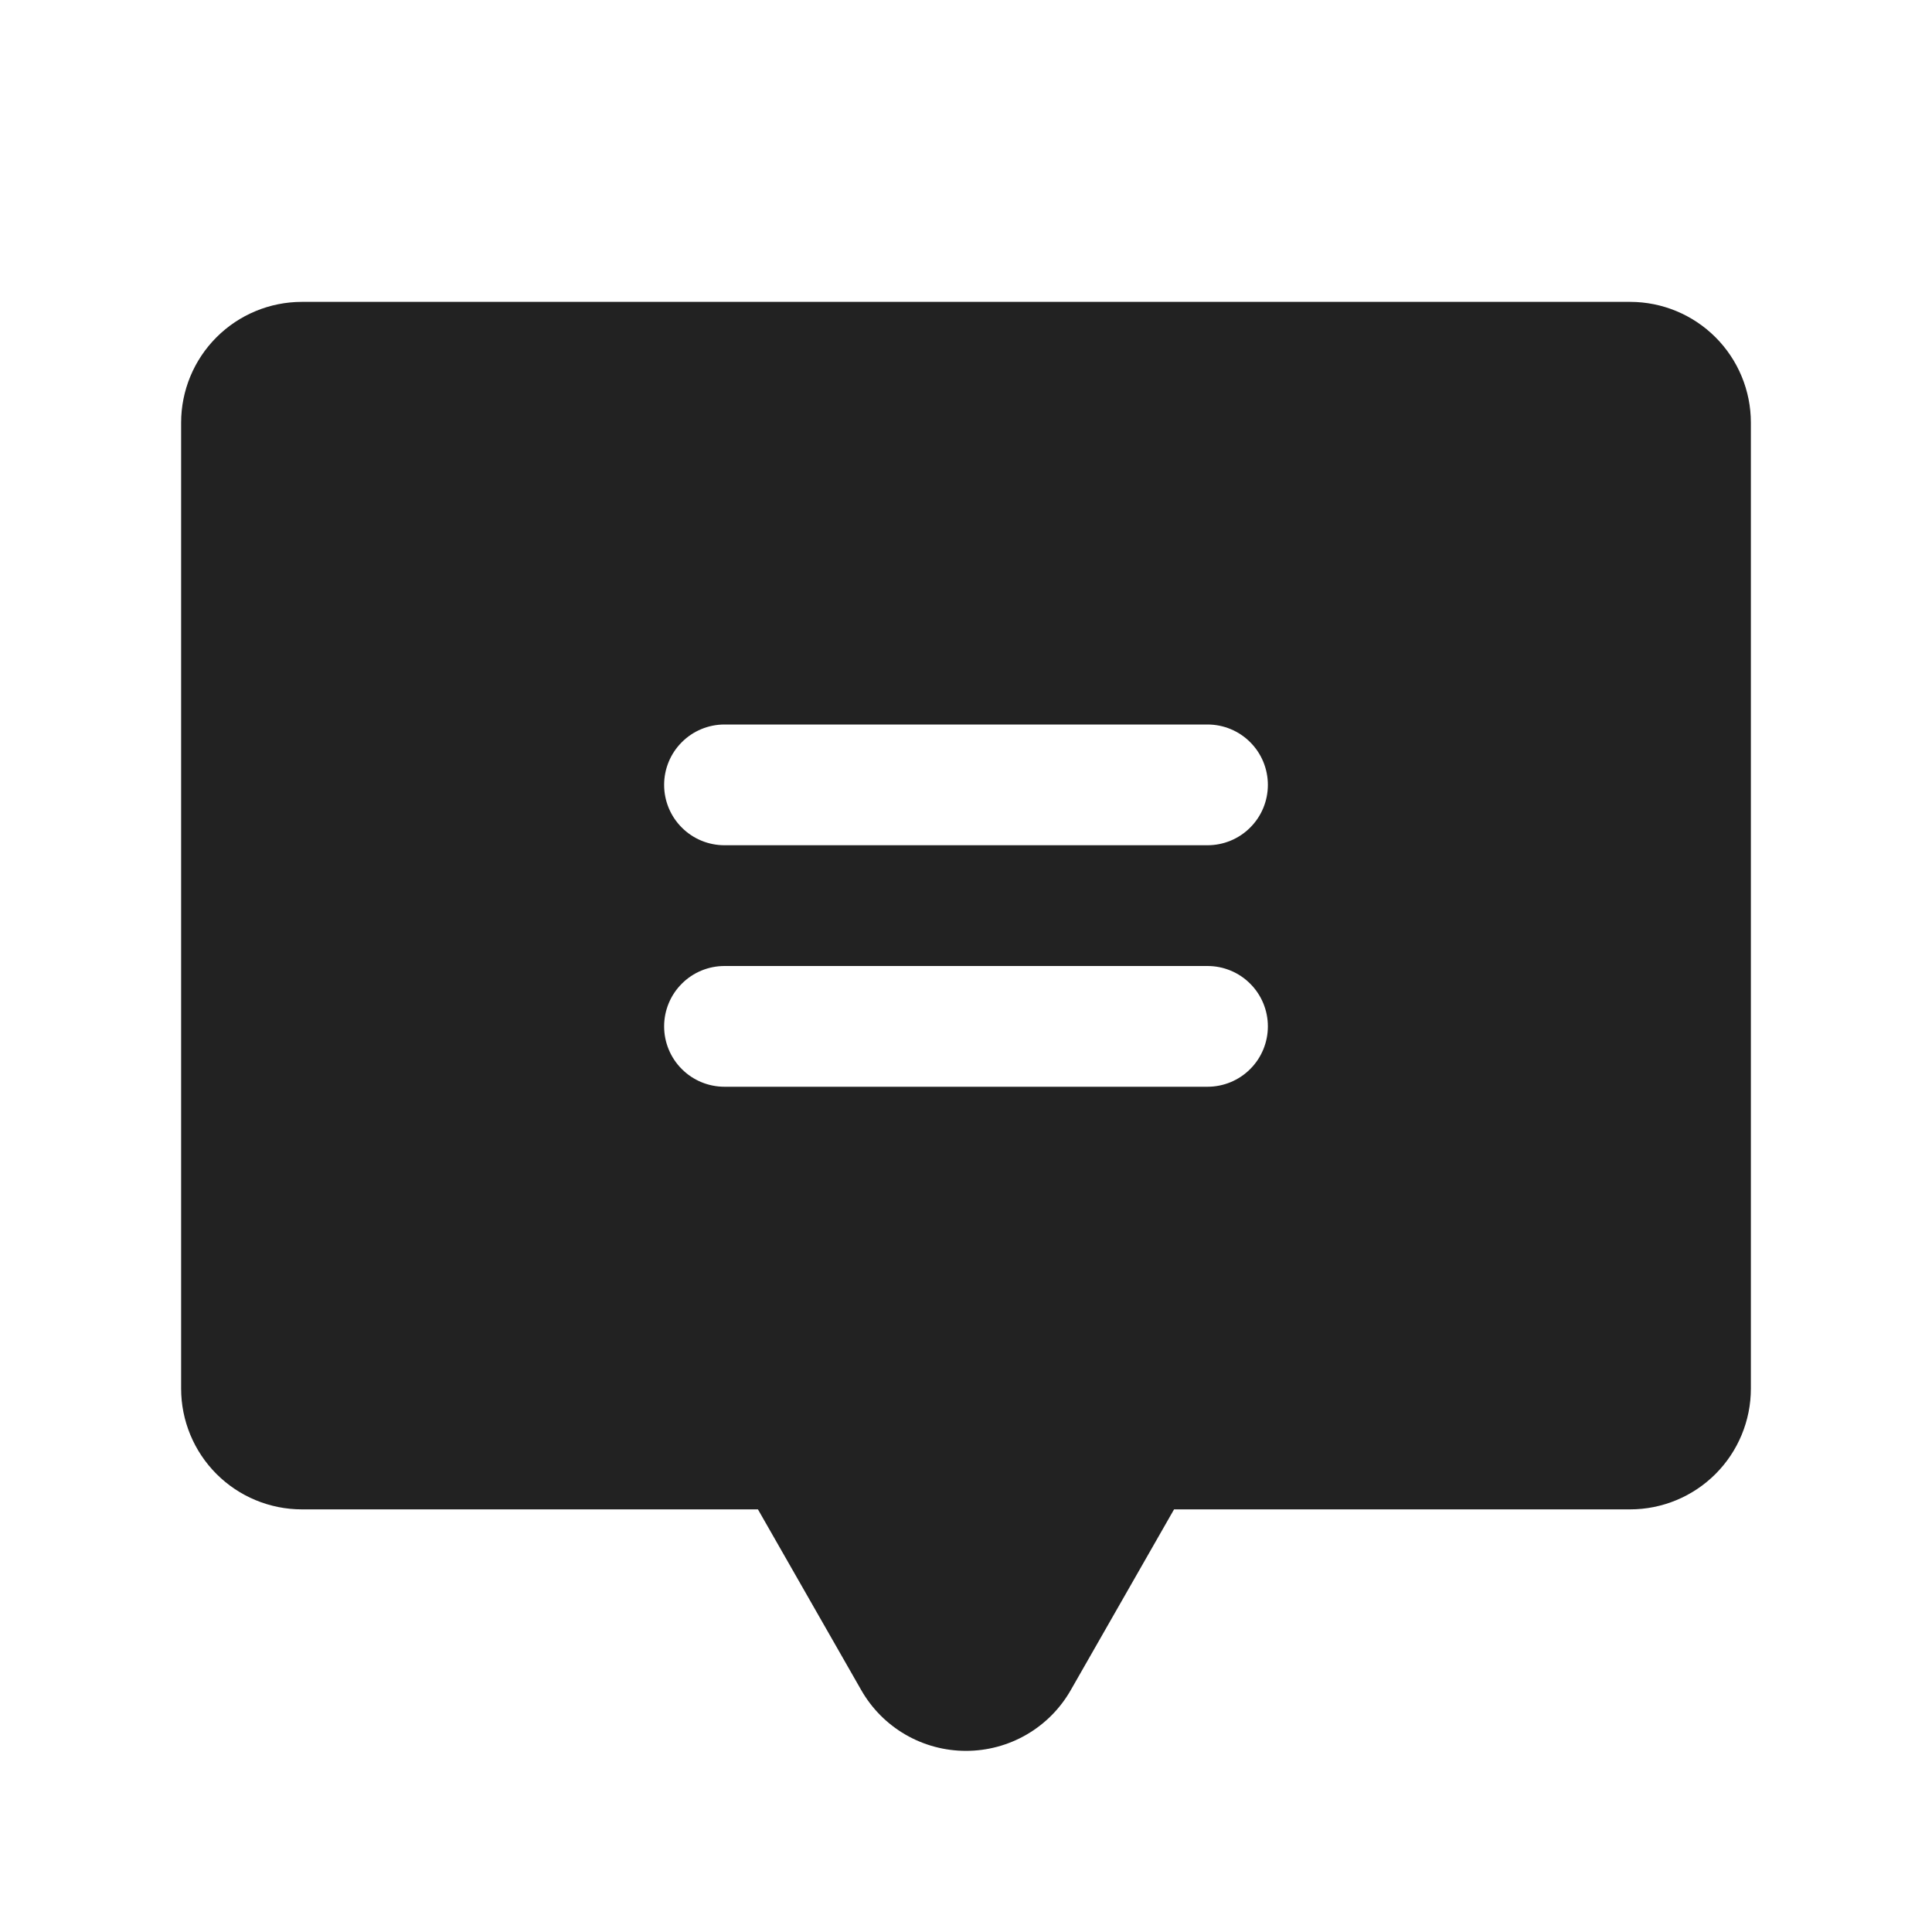<svg width="32" height="32" viewBox="0 0 32 32" fill="none" xmlns="http://www.w3.org/2000/svg">
<path d="M27 5H5C4.47 5 3.961 5.211 3.586 5.586C3.211 5.961 3 6.47 3 7V23C3 23.53 3.211 24.039 3.586 24.414C3.961 24.789 4.47 25 5 25H12.554L14.264 27.992C14.439 28.299 14.691 28.553 14.996 28.73C15.301 28.907 15.648 29 16 29C16.352 29 16.699 28.907 17.004 28.73C17.309 28.553 17.561 28.299 17.736 27.992L19.446 25H27C27.53 25 28.039 24.789 28.414 24.414C28.789 24.039 29 23.53 29 23V7C29 6.47 28.789 5.961 28.414 5.586C28.039 5.211 27.53 5 27 5ZM20 18H12C11.735 18 11.48 17.895 11.293 17.707C11.105 17.52 11 17.265 11 17C11 16.735 11.105 16.48 11.293 16.293C11.48 16.105 11.735 16 12 16H20C20.265 16 20.52 16.105 20.707 16.293C20.895 16.48 21 16.735 21 17C21 17.265 20.895 17.52 20.707 17.707C20.52 17.895 20.265 18 20 18ZM20 14H12C11.735 14 11.48 13.895 11.293 13.707C11.105 13.52 11 13.265 11 13C11 12.735 11.105 12.48 11.293 12.293C11.48 12.105 11.735 12 12 12H20C20.265 12 20.52 12.105 20.707 12.293C20.895 12.48 21 12.735 21 13C21 13.265 20.895 13.52 20.707 13.707C20.52 13.895 20.265 14 20 14Z" fill="#222222"/>
</svg>
